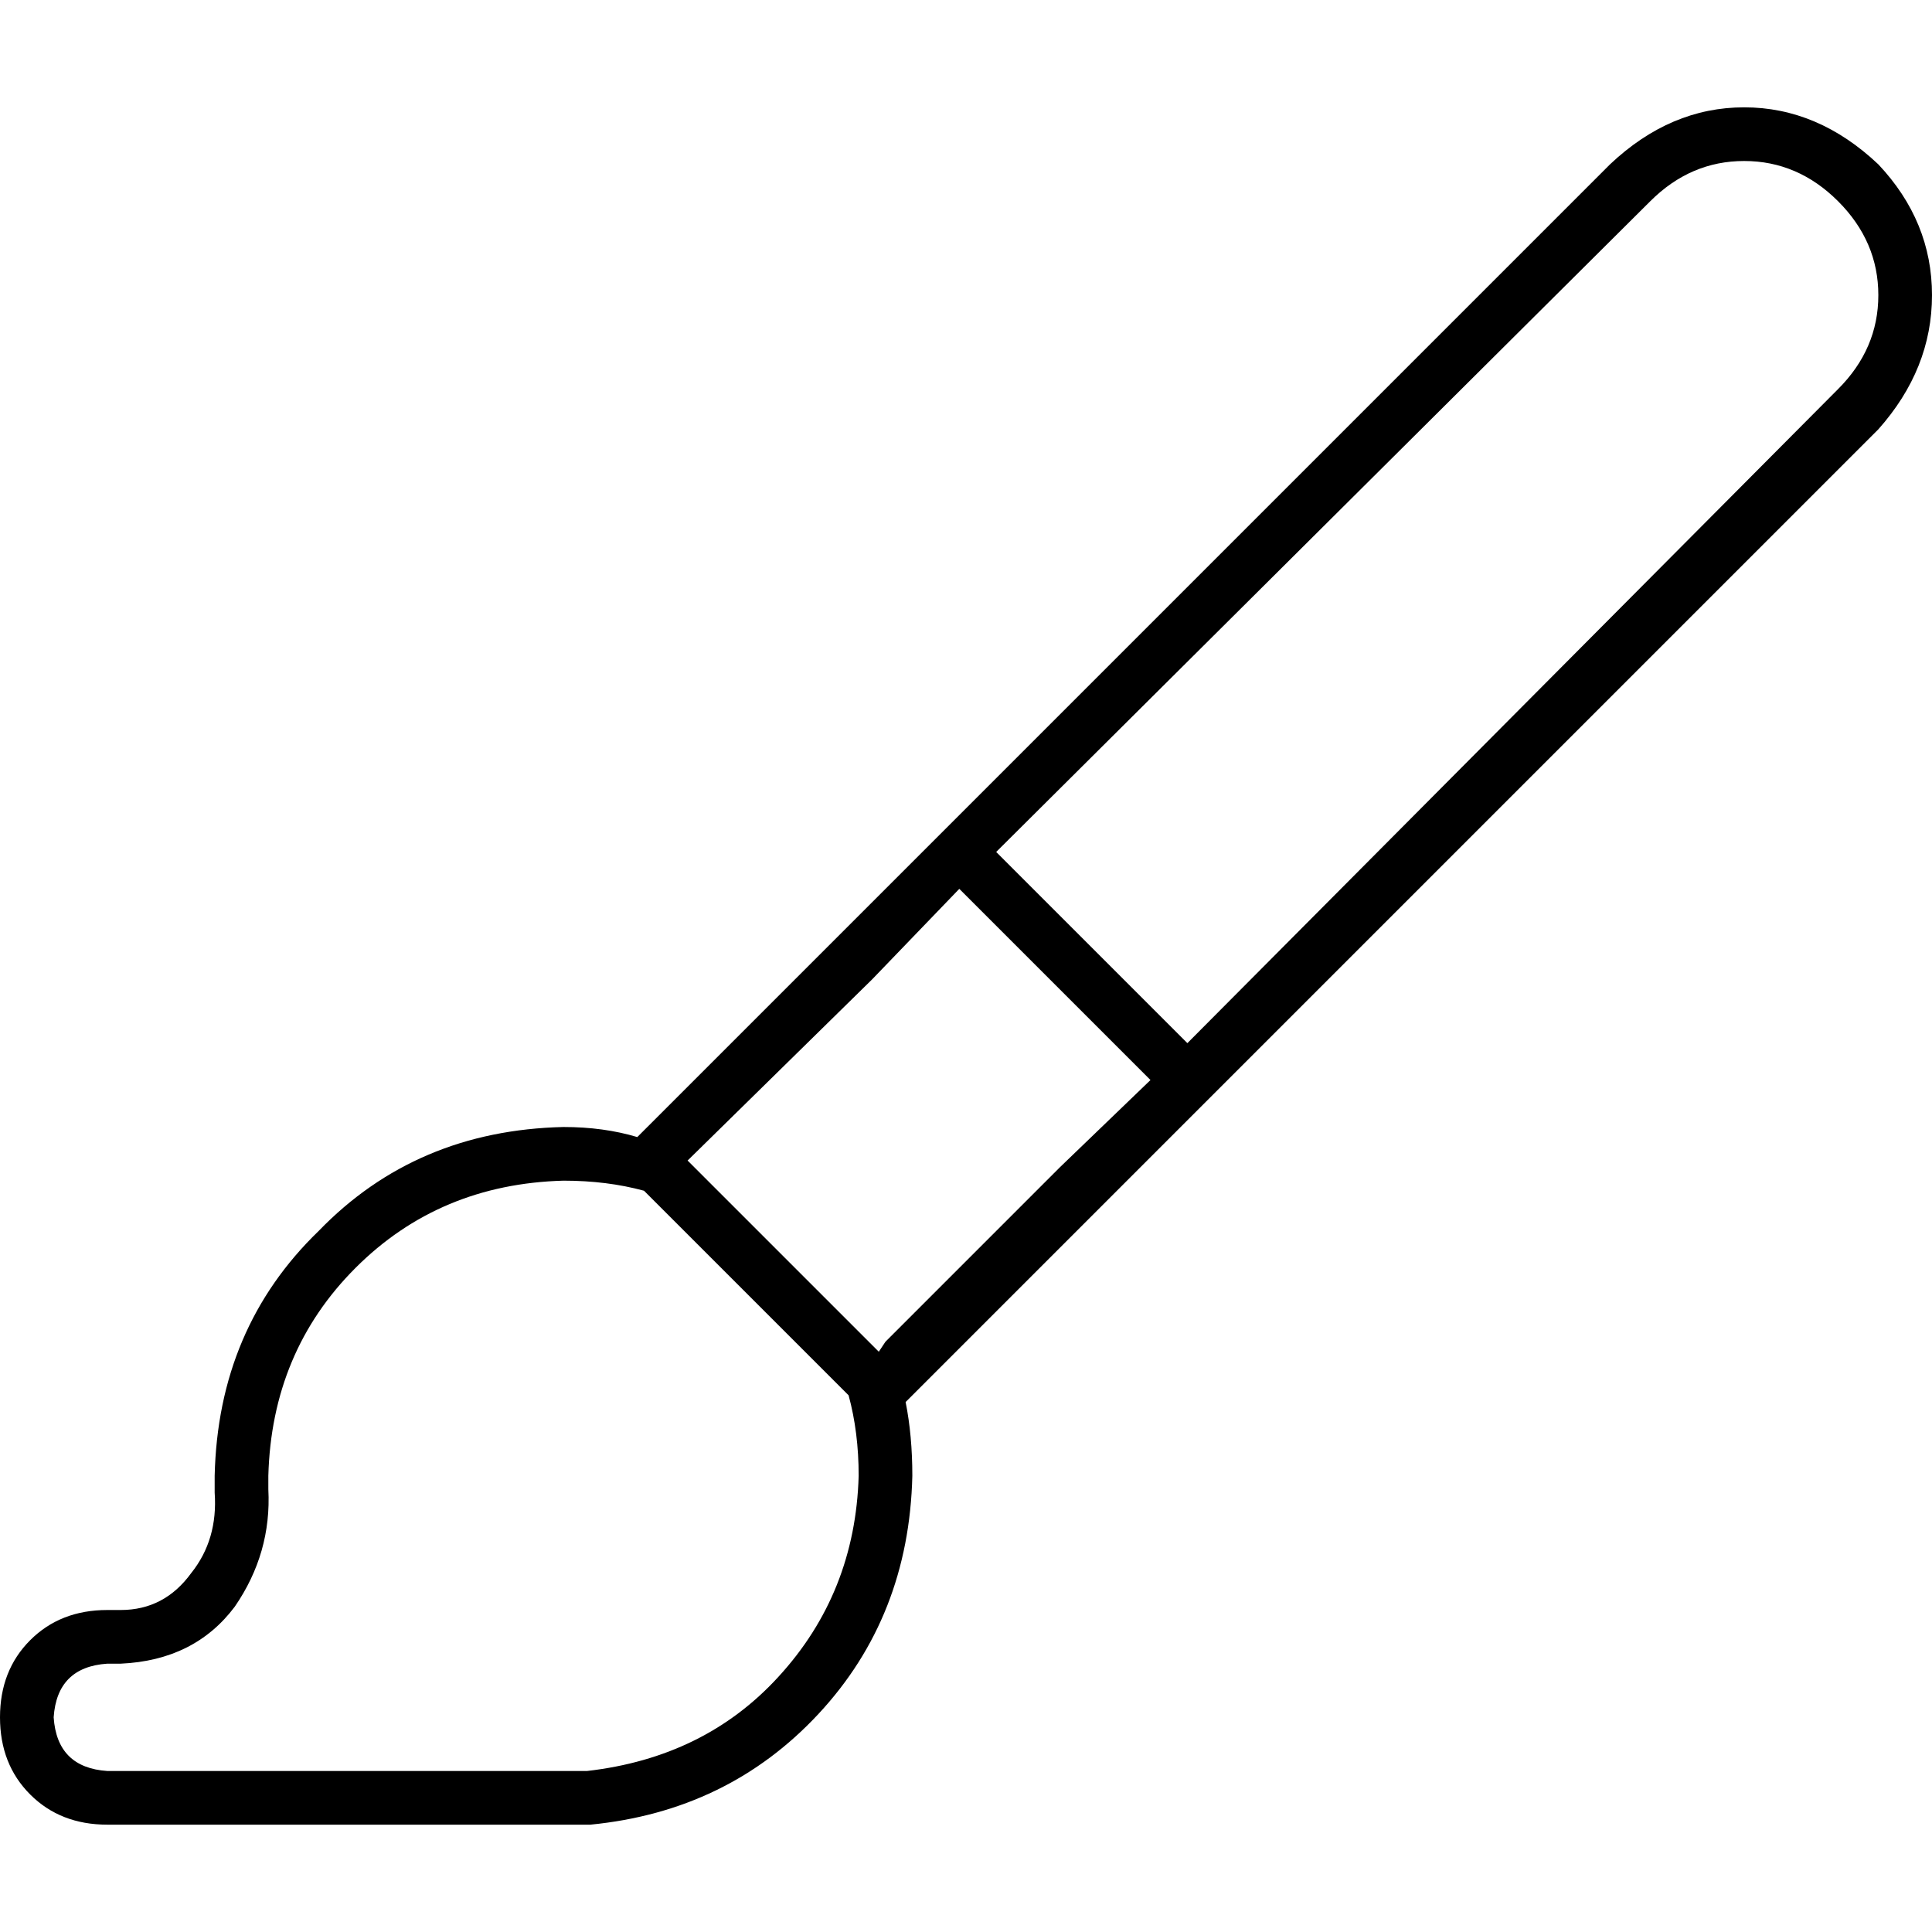 <svg xmlns="http://www.w3.org/2000/svg" viewBox="0 0 512 512">
  <path d="M 487.111 53.333 Q 476.444 42.667 462.222 42.667 L 462.222 42.667 L 462.222 42.667 Q 448 42.667 437.333 53.333 L 264 225.778 L 264 225.778 L 314.667 276.444 L 314.667 276.444 L 487.111 103.111 L 487.111 103.111 Q 497.778 92.444 497.778 78.222 Q 497.778 64 487.111 53.333 L 487.111 53.333 Z M 254.222 235.556 L 231.111 259.556 L 254.222 235.556 L 231.111 259.556 L 231.111 259.556 L 231.111 259.556 L 182.222 307.556 L 182.222 307.556 L 232.889 358.222 L 232.889 358.222 L 234.667 355.556 L 234.667 355.556 L 234.667 355.556 L 234.667 355.556 L 280.889 309.333 L 280.889 309.333 L 304.889 286.222 L 304.889 286.222 L 254.222 235.556 L 254.222 235.556 Z M 170.667 315.556 Q 160.889 312.889 149.333 312.889 Q 116.444 313.778 94.222 336 Q 72 358.222 71.111 391.111 Q 71.111 392.889 71.111 394.667 Q 72 411.556 62.222 425.778 Q 51.556 440 32 440.889 L 28.444 440.889 L 28.444 440.889 Q 15.111 441.778 14.222 455.111 Q 15.111 468.444 28.444 469.333 L 149.333 469.333 L 153.778 469.333 Q 153.778 469.333 154.667 469.333 Q 154.667 469.333 155.556 469.333 Q 186.667 465.778 206.222 444.444 Q 226.667 422.222 227.556 391.111 Q 227.556 379.556 224.889 369.778 L 170.667 315.556 L 170.667 315.556 Z M 497.778 113.778 L 240 371.556 L 497.778 113.778 L 240 371.556 Q 241.778 380.444 241.778 391.111 Q 240.889 428.444 216.889 454.222 Q 192.889 480 156.444 483.556 Q 156.444 483.556 156.444 483.556 Q 156.444 483.556 156.444 483.556 L 149.333 483.556 L 28.444 483.556 Q 16 483.556 8 475.556 Q 0 467.556 0 455.111 Q 0 442.667 8 434.667 Q 16 426.667 28.444 426.667 L 32 426.667 L 32 426.667 Q 43.556 426.667 50.667 416.889 Q 57.778 408 56.889 395.556 Q 56.889 393.778 56.889 391.111 Q 57.778 352 84.444 326.222 Q 110.222 299.556 149.333 298.667 Q 160 298.667 168.889 301.333 L 426.667 43.556 L 426.667 43.556 Q 442.667 28.444 462.222 28.444 Q 481.778 28.444 497.778 43.556 Q 512 58.667 512 78.222 Q 512 97.778 497.778 113.778 L 497.778 113.778 Z" />
</svg>